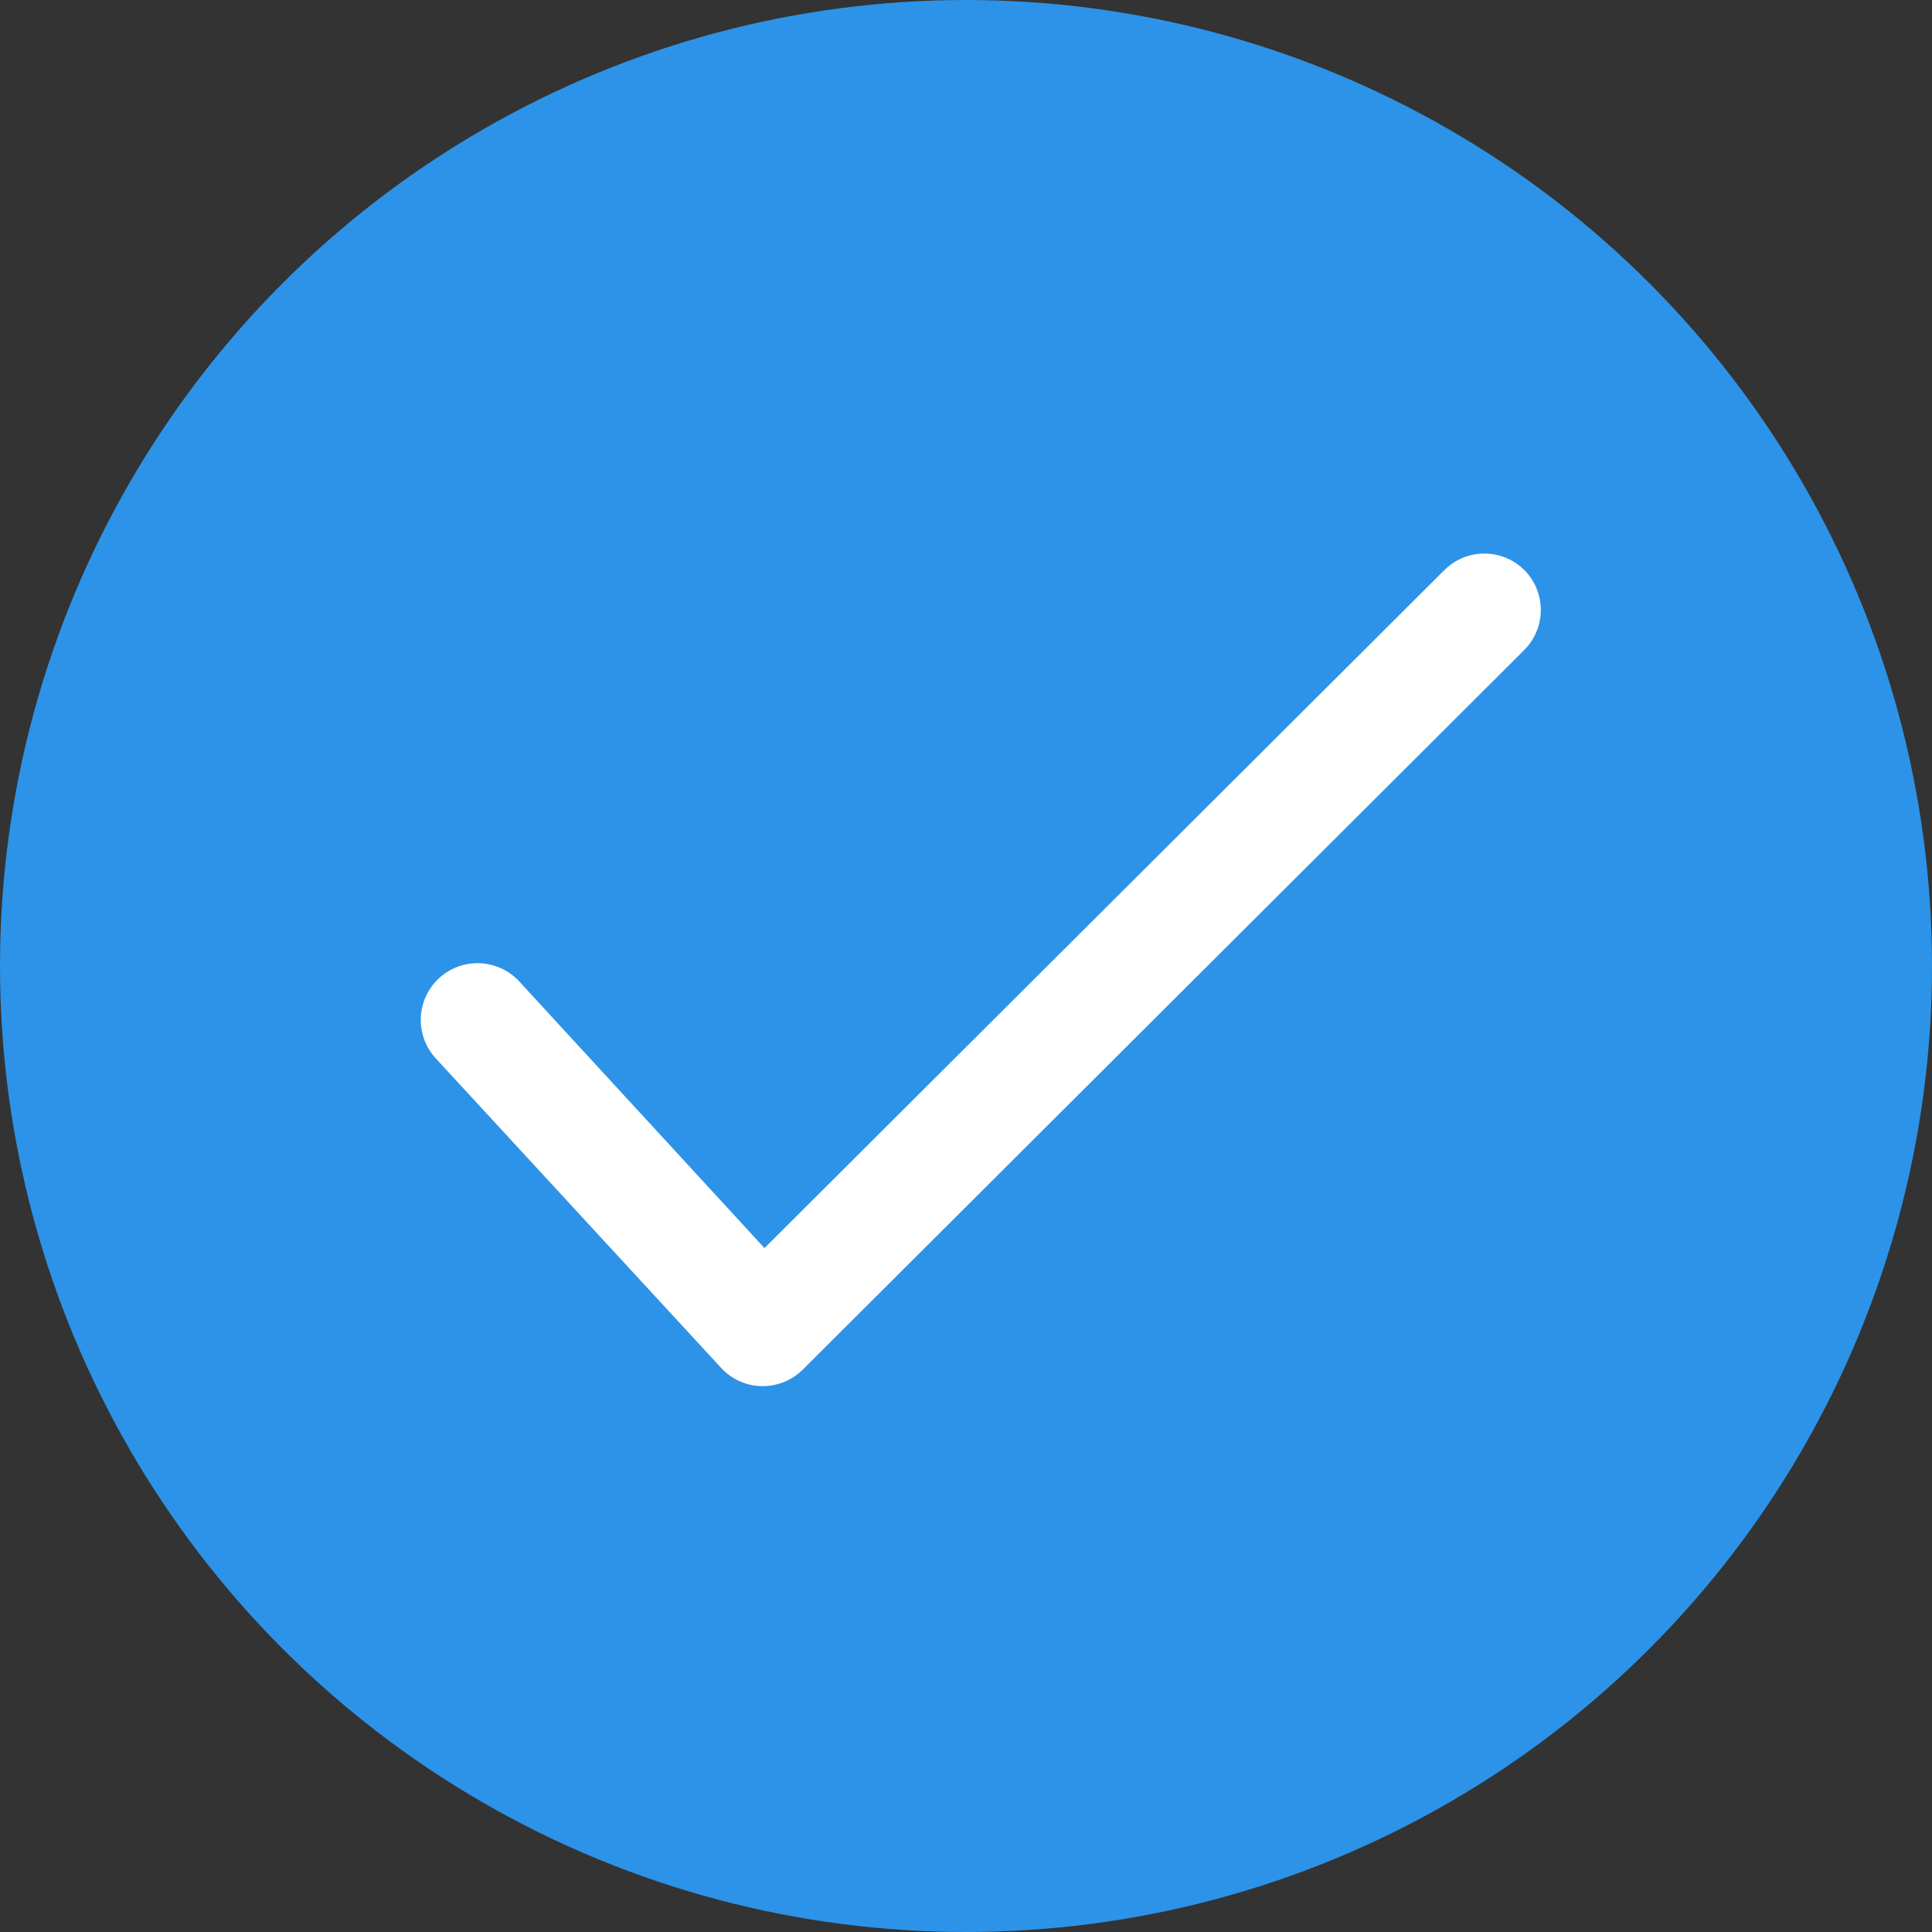 <svg xmlns="http://www.w3.org/2000/svg" xmlns:xlink="http://www.w3.org/1999/xlink" width="26" height="26" viewBox="0 0 26 26">
  <rect x="0" y="0" width="26" height="26" fill="#333333" stroke="none"/>
  <defs>
    <clipPath id="clip-path">
      <rect id="사각형_384" data-name="사각형 384" width="16" height="16" transform="translate(1180.105 142.105)" fill="#aeaeae"/>
    </clipPath>
  </defs>
  <g id="그룹_1079" data-name="그룹 1079" transform="translate(-1129 -1959)">
    <circle id="타원_412" data-name="타원 412" cx="13" cy="13" r="13" transform="translate(1129 1959)" fill="#2c93e8"/>
    <g id="icon_check" transform="translate(-46.105 1821.895)" clip-path="url(#clip-path)">
      <path id="패스_361" data-name="패스 361" d="M20.787,3.365a.762.762,0,0,0-1.078,0L10.56,12.488,7.26,8.9A.763.763,0,1,0,6.137,9.936L9.976,14.1a.762.762,0,0,0,.545.246h.016a.763.763,0,0,0,.538-.222l9.71-9.685A.762.762,0,0,0,20.787,3.365Z" transform="translate(1174.833 141.413)" fill="#fff"/>
    </g>
  </g>
</svg>
